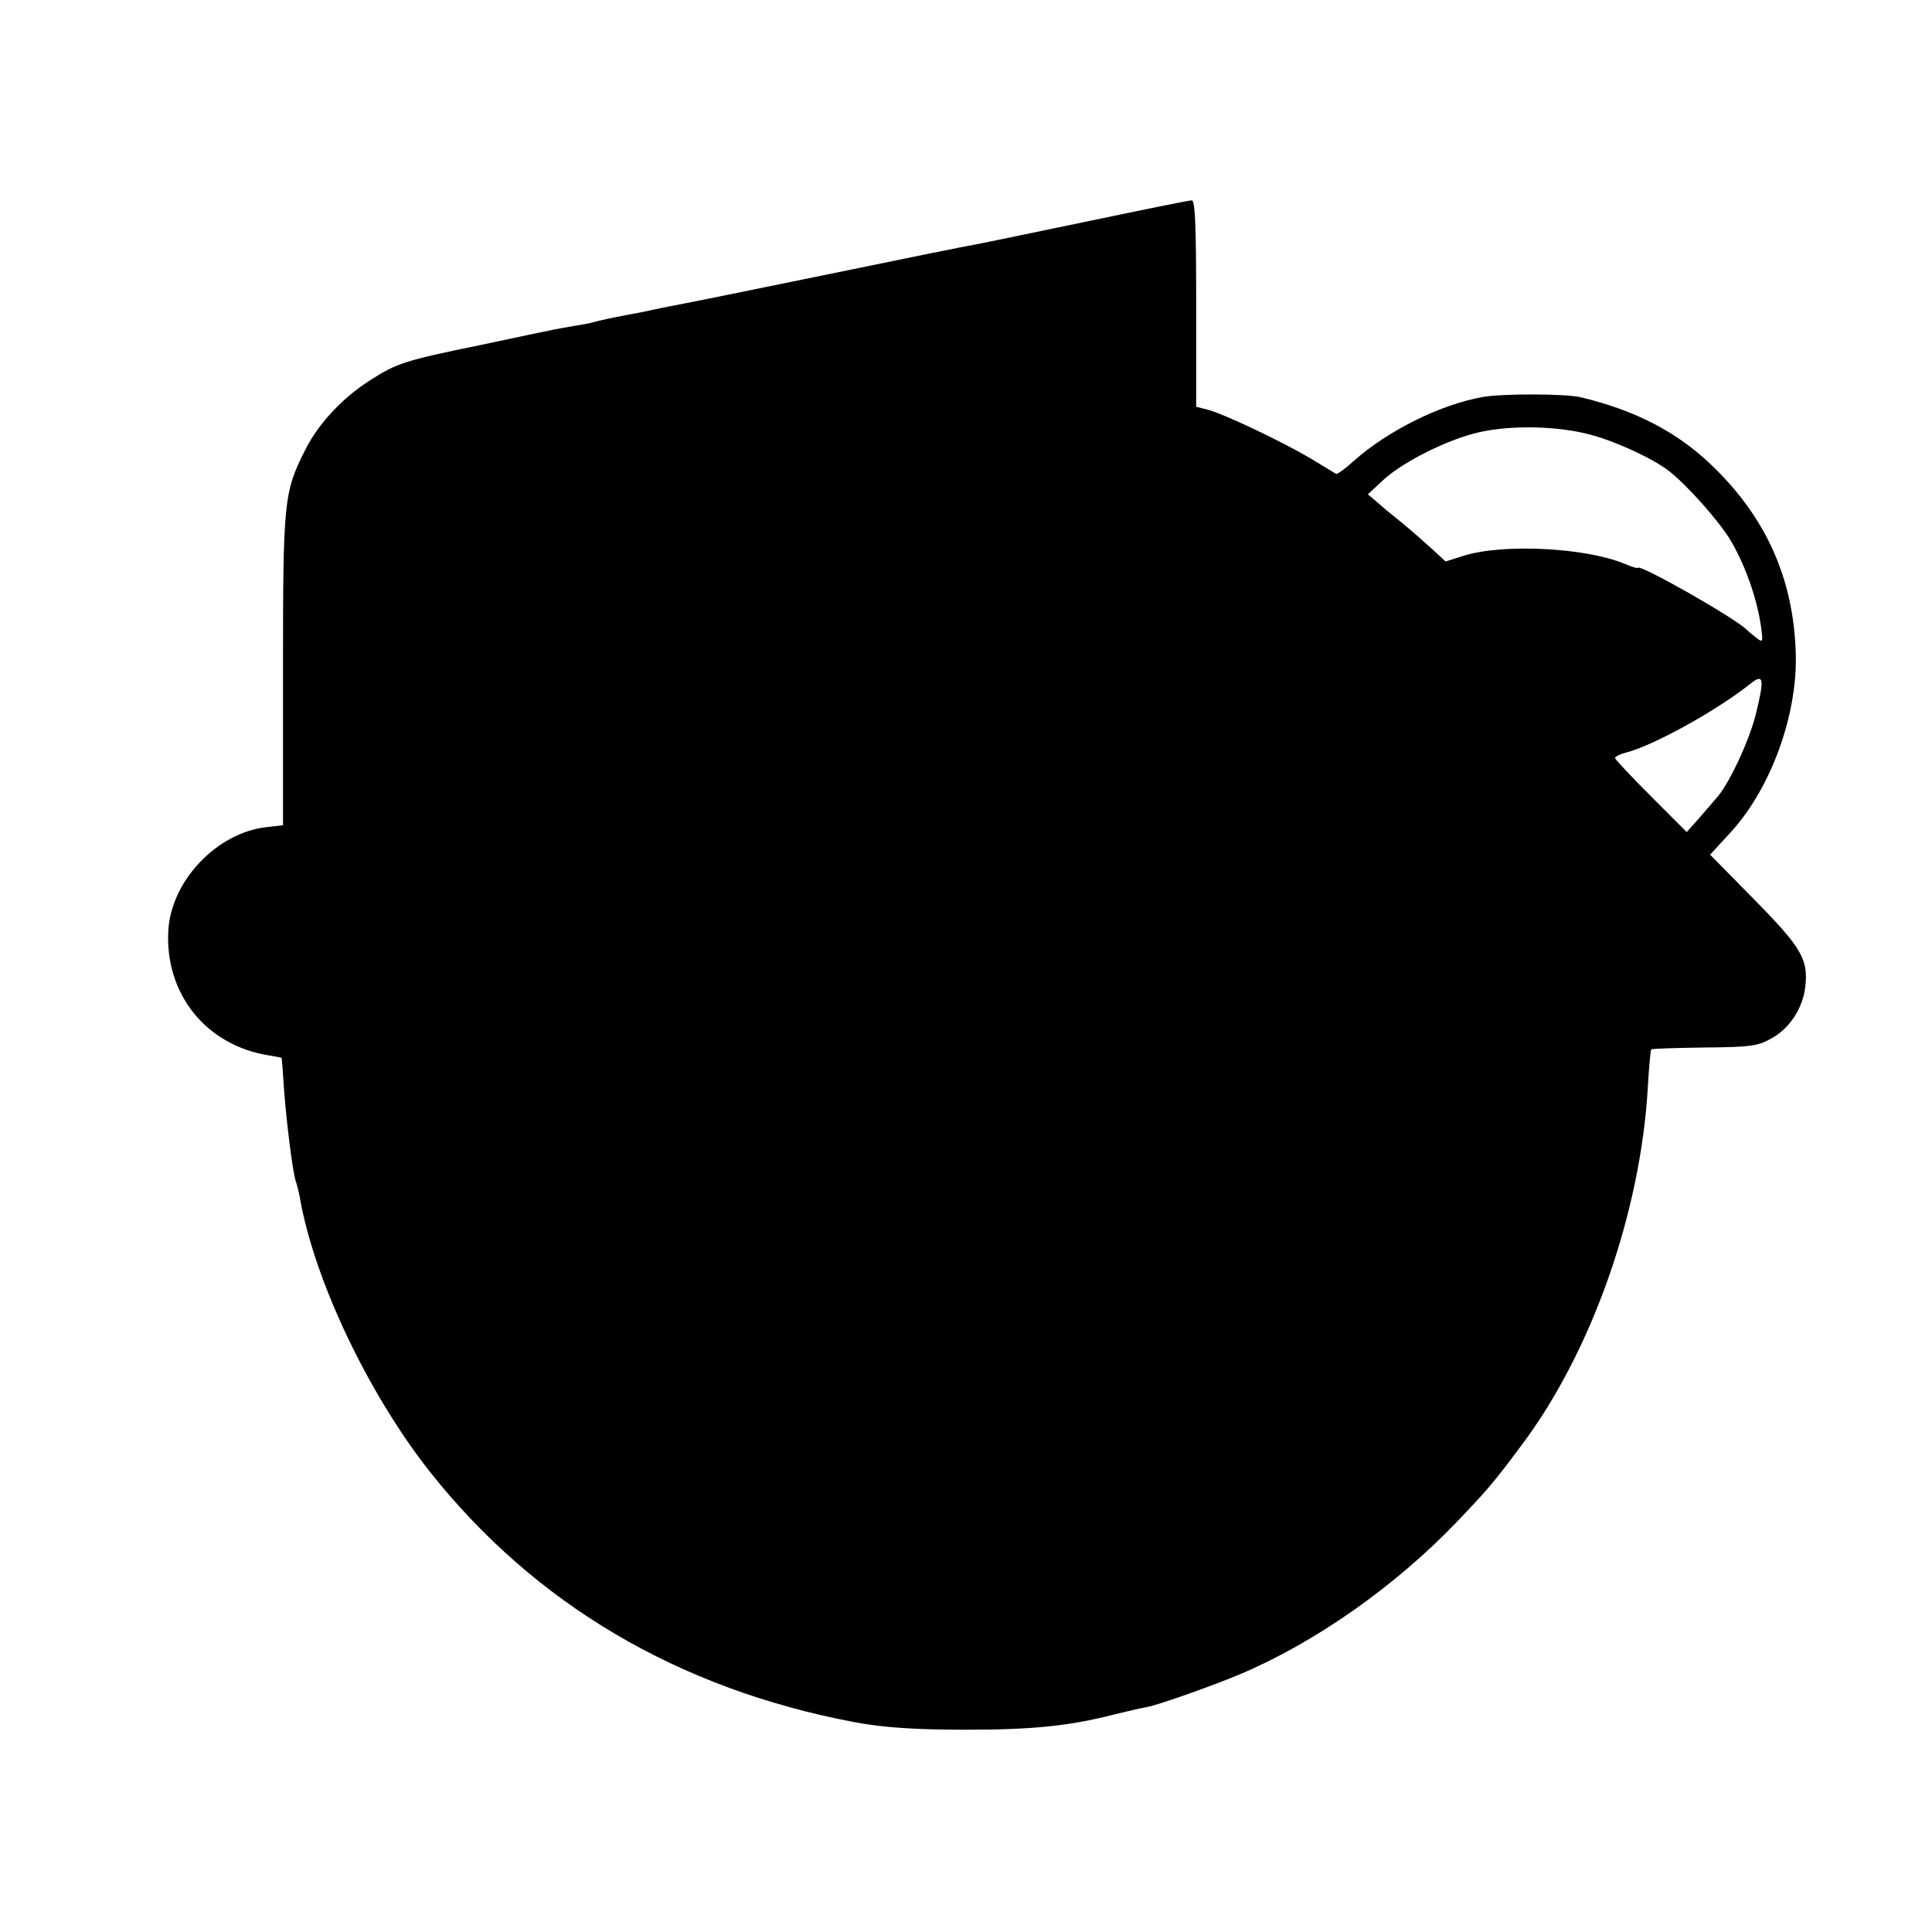 <?xml version="1.0" standalone="no"?>
<!DOCTYPE svg PUBLIC "-//W3C//DTD SVG 20010904//EN"
 "http://www.w3.org/TR/2001/REC-SVG-20010904/DTD/svg10.dtd">
<svg version="1.0" xmlns="http://www.w3.org/2000/svg"
 width="512pt" height="512pt" viewBox="0 0 512 512"
 preserveAspectRatio="xMidYMid meet">
<g transform="translate(0,512) scale(0.1,-0.1)"
fill="#000000" stroke="none">
<path d="M2885 4534 c-143 -30 -271 -56 -285 -59 -65 -12 -148 -29 -445 -90
-176 -36 -333 -68 -350 -71 -16 -3 -48 -9 -70 -14 -22 -5 -53 -11 -70 -14 -48
-9 -75 -15 -93 -20 -9 -3 -33 -7 -52 -10 -19 -3 -44 -8 -55 -10 -11 -2 -96
-20 -190 -40 -200 -41 -223 -48 -293 -93 -73 -46 -138 -115 -173 -185 -57
-113 -59 -134 -59 -584 l0 -411 -44 -5 c-132 -15 -253 -143 -260 -275 -9 -168
101 -304 267 -330 18 -3 33 -6 33 -6 1 -1 4 -41 7 -88 7 -91 23 -217 31 -240
3 -8 7 -25 10 -39 37 -219 181 -522 345 -730 278 -351 659 -576 1126 -664 74
-14 161 -20 295 -20 176 0 275 10 395 41 33 8 71 17 84 19 32 6 173 56 247 87
199 84 411 233 574 403 82 86 97 103 173 205 185 247 315 615 334 949 3 52 7
97 9 99 2 2 65 4 141 5 125 1 142 4 179 25 47 26 81 79 88 134 9 74 -9 105
-134 232 l-118 120 55 60 c106 116 177 310 172 474 -6 199 -80 363 -227 502
-91 86 -200 142 -342 176 -38 10 -211 10 -260 1 -114 -20 -255 -91 -344 -171
-22 -20 -42 -34 -45 -33 -3 2 -35 21 -71 43 -73 43 -230 118 -272 128 l-28 7
0 274 c0 213 -3 274 -12 273 -7 0 -130 -25 -273 -55z m1330 -566 c68 -18 167
-64 209 -97 48 -38 130 -130 161 -181 38 -63 70 -152 81 -225 7 -48 6 -49 -12
-35 -10 8 -21 17 -24 20 -26 29 -290 179 -290 165 0 -2 -16 3 -35 11 -104 43
-322 54 -427 21 l-47 -15 -38 35 c-21 19 -55 49 -77 67 -21 17 -51 41 -65 54
l-26 22 42 39 c54 49 173 108 255 126 85 19 208 16 293 -7z m440 -733 c-15
-68 -69 -185 -102 -225 -10 -12 -33 -38 -50 -58 l-33 -37 -95 95 c-52 52 -95
98 -95 101 0 4 12 10 27 14 73 18 243 112 333 184 33 26 36 13 15 -74z"/>
</g>
</svg>
